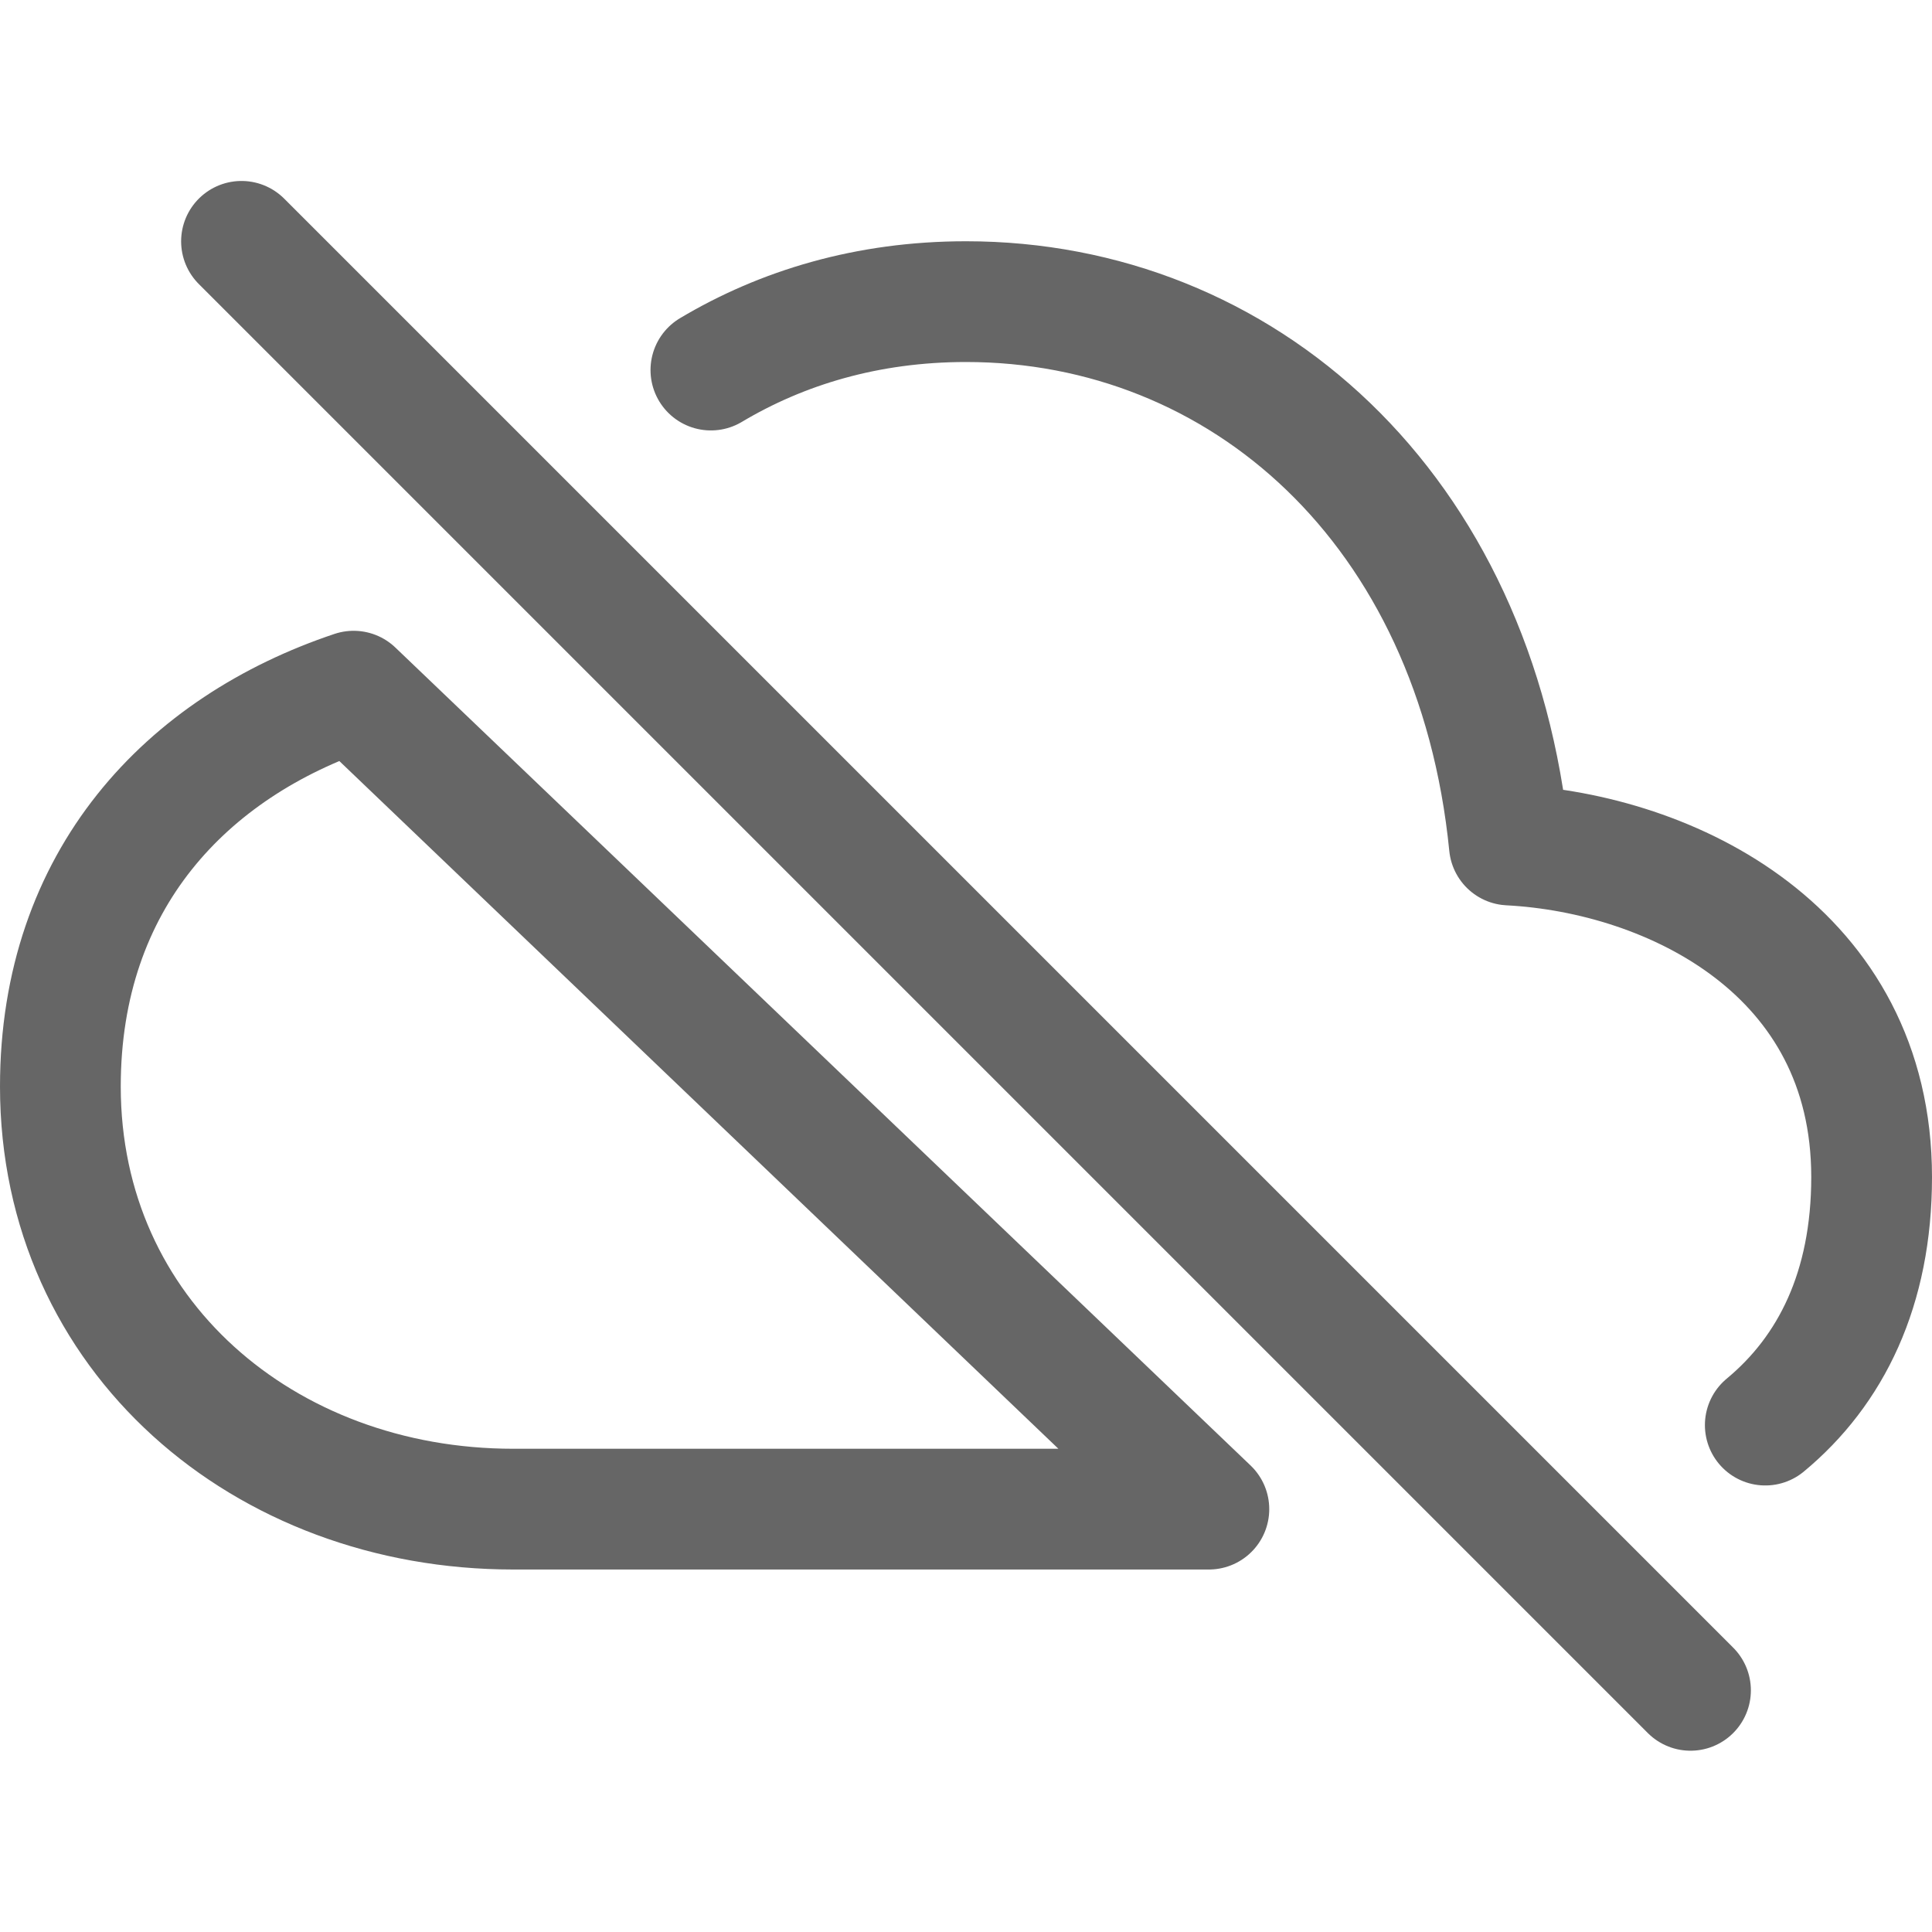<svg width="24" height="24" viewBox="0 0 24 24" fill="none" xmlns="http://www.w3.org/2000/svg">
<path d="M21.929 17.703C22.746 17.026 23.25 16.01 23.25 14.622C23.25 11.818 20.766 10.602 18.75 10.497C18.333 6.299 15.422 3.747 12 3.747C10.774 3.747 9.713 4.071 8.831 4.597M4.393 8.586C2.32 9.28 0.75 10.923 0.75 13.497C0.75 16.59 3.281 18.747 6.375 18.747H15.017L4.393 8.586Z" stroke="#666666" stroke-width="1.5" stroke-linecap="round" stroke-linejoin="round"/>
<path d="M21 20.998L3 2.998" stroke="#666666" stroke-width="1.5" stroke-miterlimit="10" stroke-linecap="round"/>
</svg>
